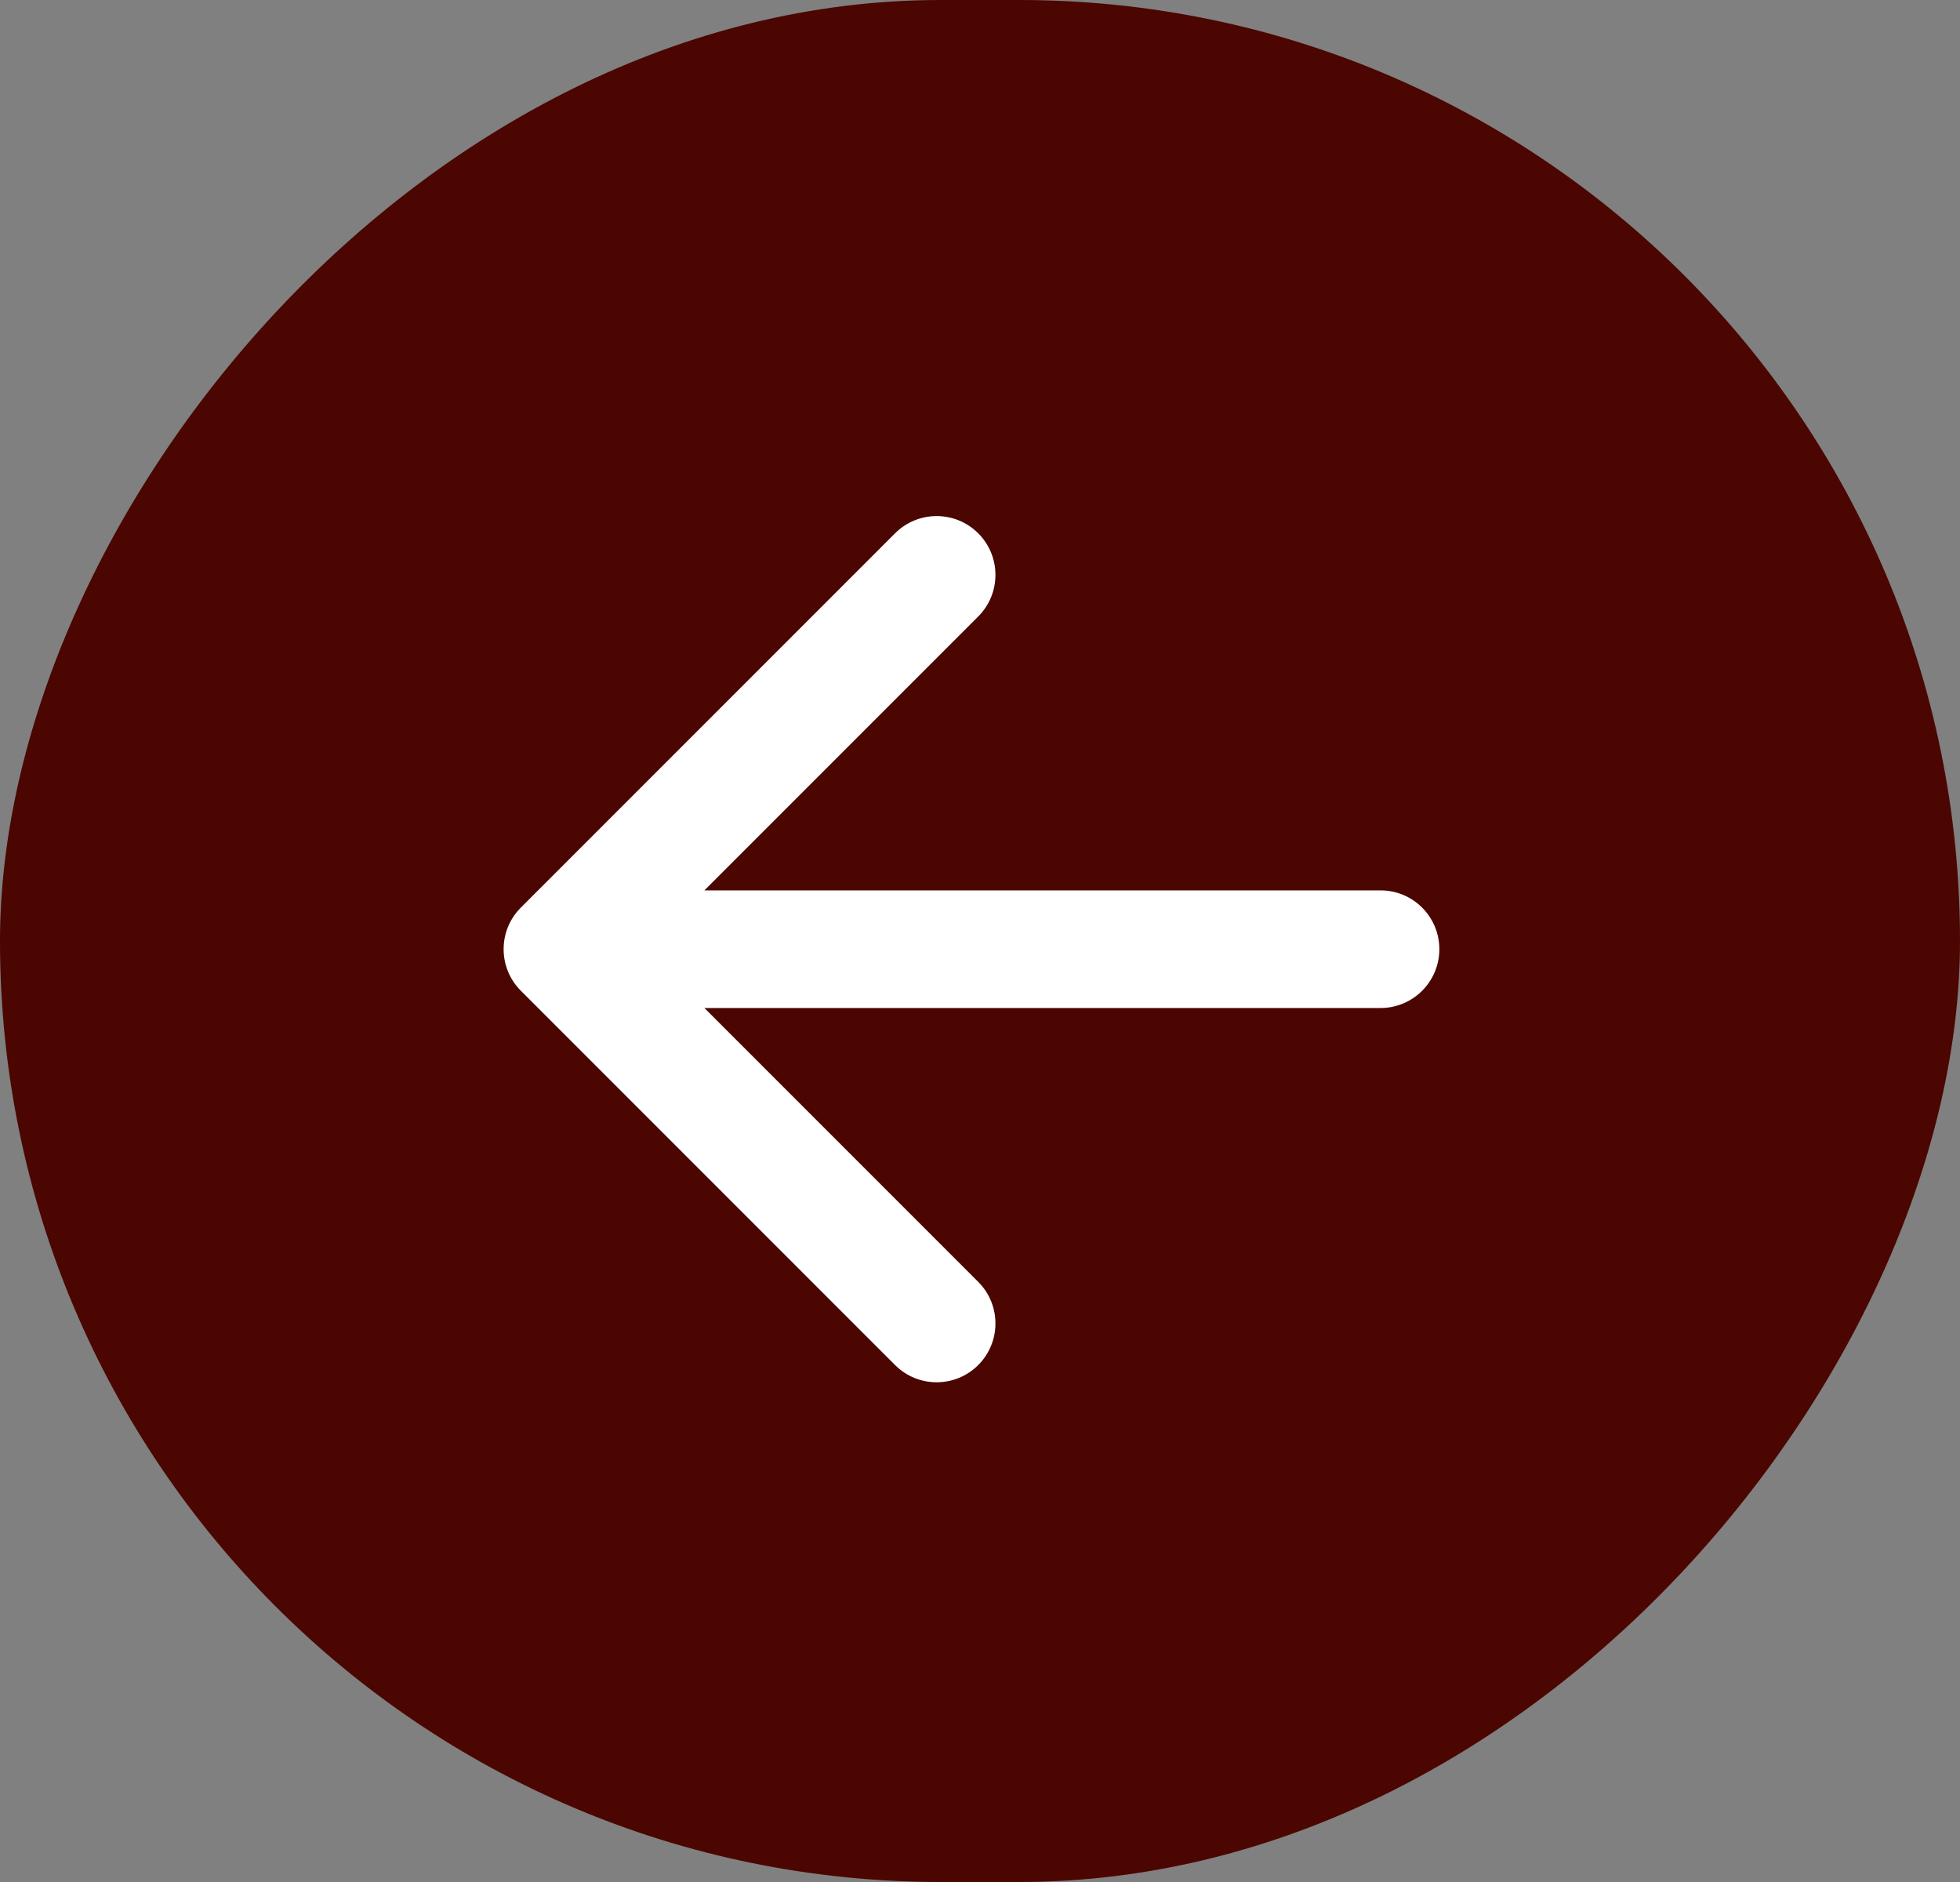 <svg width="50" height="48" viewBox="0 0 50 48" fill="none" xmlns="http://www.w3.org/2000/svg">
<rect x="0" y="0" width="50" height="48" fill="#808080" stroke="none"/>
<g id="S3">
<rect id="Rectangle 360" width="50" height="48" rx="24" transform="matrix(-1 0 0 1 50 0)" fill="#4B0601"/>
<path id="Vector 67" d="M35.218 22.709C36.046 22.709 36.718 23.38 36.718 24.209C36.718 25.037 36.046 25.709 35.218 25.709L35.218 22.709ZM13.287 25.269C12.701 24.683 12.701 23.734 13.287 23.148L22.833 13.602C23.419 13.016 24.369 13.016 24.955 13.602C25.54 14.188 25.54 15.137 24.955 15.723L16.469 24.209L24.955 32.694C25.54 33.28 25.54 34.229 24.955 34.815C24.369 35.401 23.419 35.401 22.833 34.815L13.287 25.269ZM35.218 25.709L14.348 25.709L14.348 22.709L35.218 22.709L35.218 25.709Z" fill="white"/>
</g>
</svg>
